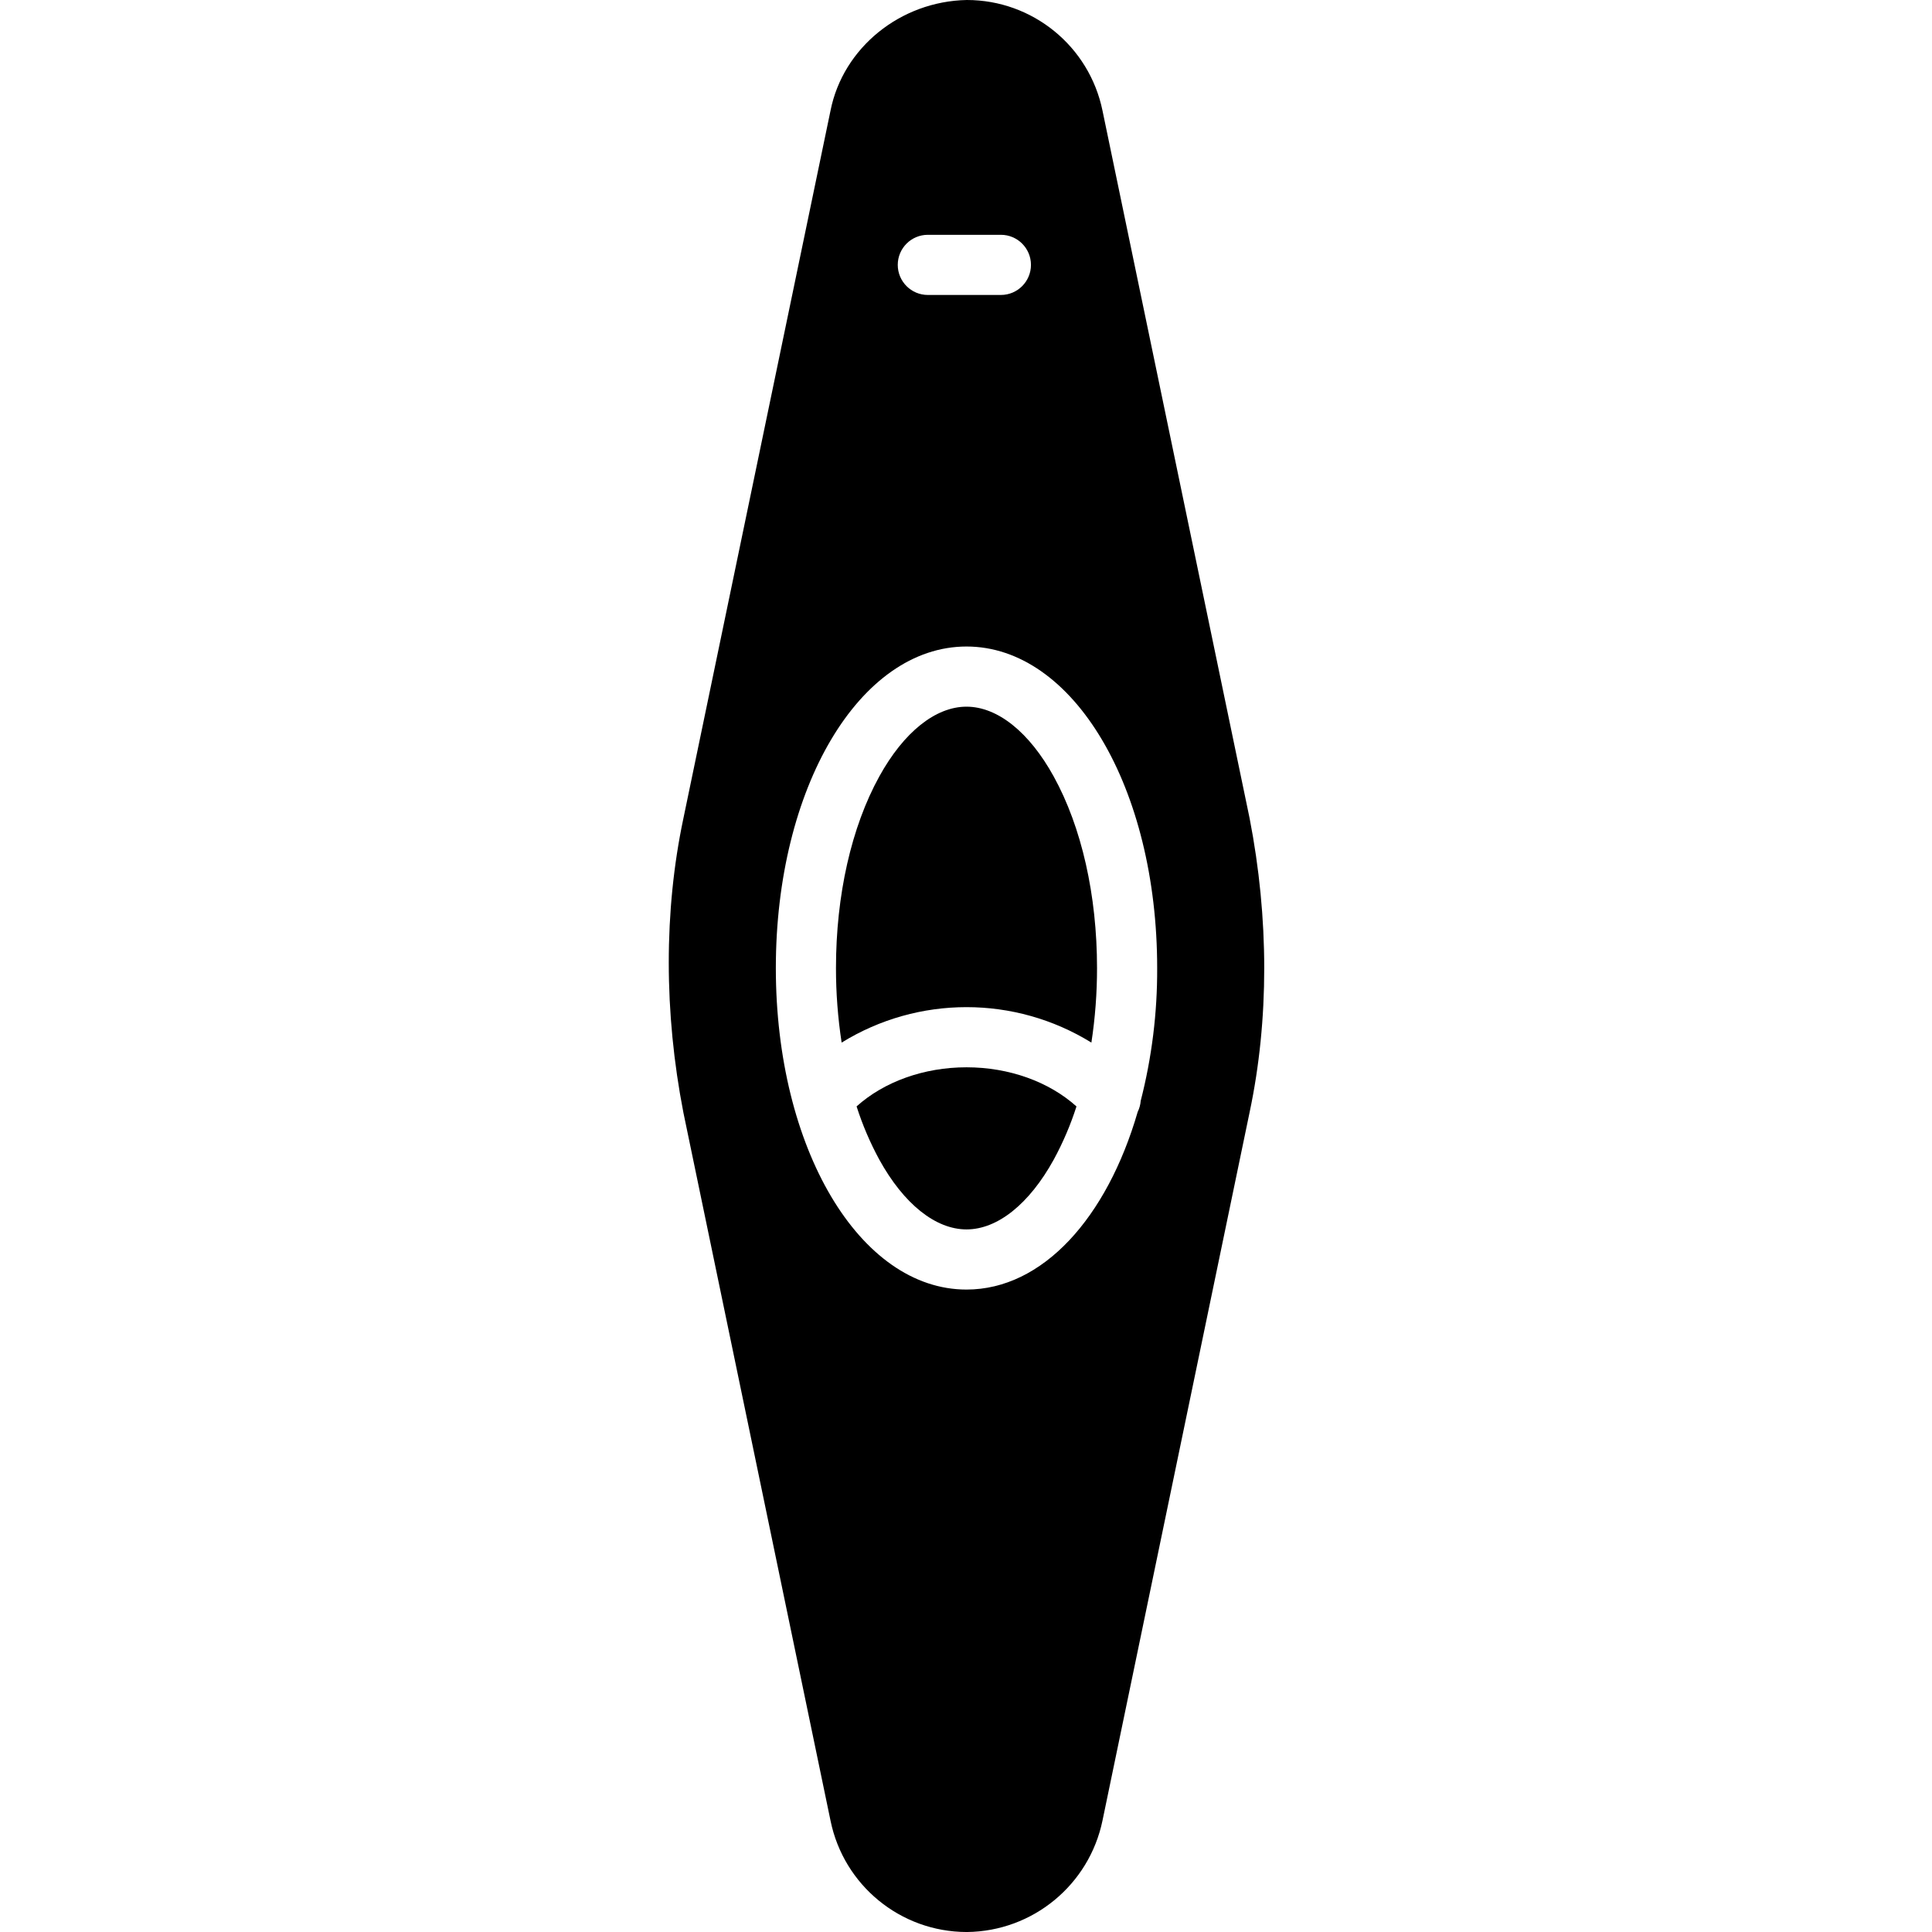 <svg height="449pt" viewBox="-155 0 449 449.647" width="449pt" xmlns="http://www.w3.org/2000/svg"><path d="m44.035 257.5c1.367 4.285 3.141 8.43 5.285 12.383 5.691 10.324 13.09 16.246 20.301 16.246 7.215 0 14.609-5.922 20.301-16.246 2.148-3.949 3.918-8.094 5.289-12.375-6.402-5.758-15.684-9.109-25.586-9.109-9.906 0-19.191 3.348-25.59 9.102zm0 0"/><path d="m69.617 164.469c-7.211 0-14.609 5.922-20.301 16.246-6.5 11.793-10.078 27.629-10.078 44.586-.004 5.805.438 11.605 1.316 17.348 17.816-11 40.312-11 58.129 0 .879-5.742 1.316-11.539 1.312-17.344 0-16.957-3.582-32.793-10.078-44.586-5.691-10.328-13.086-16.25-20.301-16.25zm0 0"/><path d="m101.266 25.742c-3.086-14.992-16.285-25.746-31.586-25.742-15.453.301-28.781 11.105-31.703 25.703l-34.266 164.844c-4.523 21.414-4.516 45.094.02 68.41l34.238 164.77c3.066 15.051 16.285 25.879 31.648 25.922h.125c15.309-.164 28.434-10.973 31.531-25.965l34.25-164.898c4.523-21.414 4.516-45.047-.02-68.363zm-40.648 28.906h17c3.867 0 7 3.133 7 7 0 3.863-3.133 7-7 7h-17c-3.867 0-7-3.137-7-7 0-3.867 3.133-7 7-7zm49.543 201.566c-.07.891-.305 1.766-.703 2.566-7.172 24.707-22.141 41.348-39.84 41.348-24.883 0-44.375-32.871-44.375-74.828 0-41.961 19.492-74.832 44.375-74.832 24.883 0 44.375 32.871 44.375 74.832.047 10.426-1.242 20.812-3.832 30.914zm0 0"/></svg>